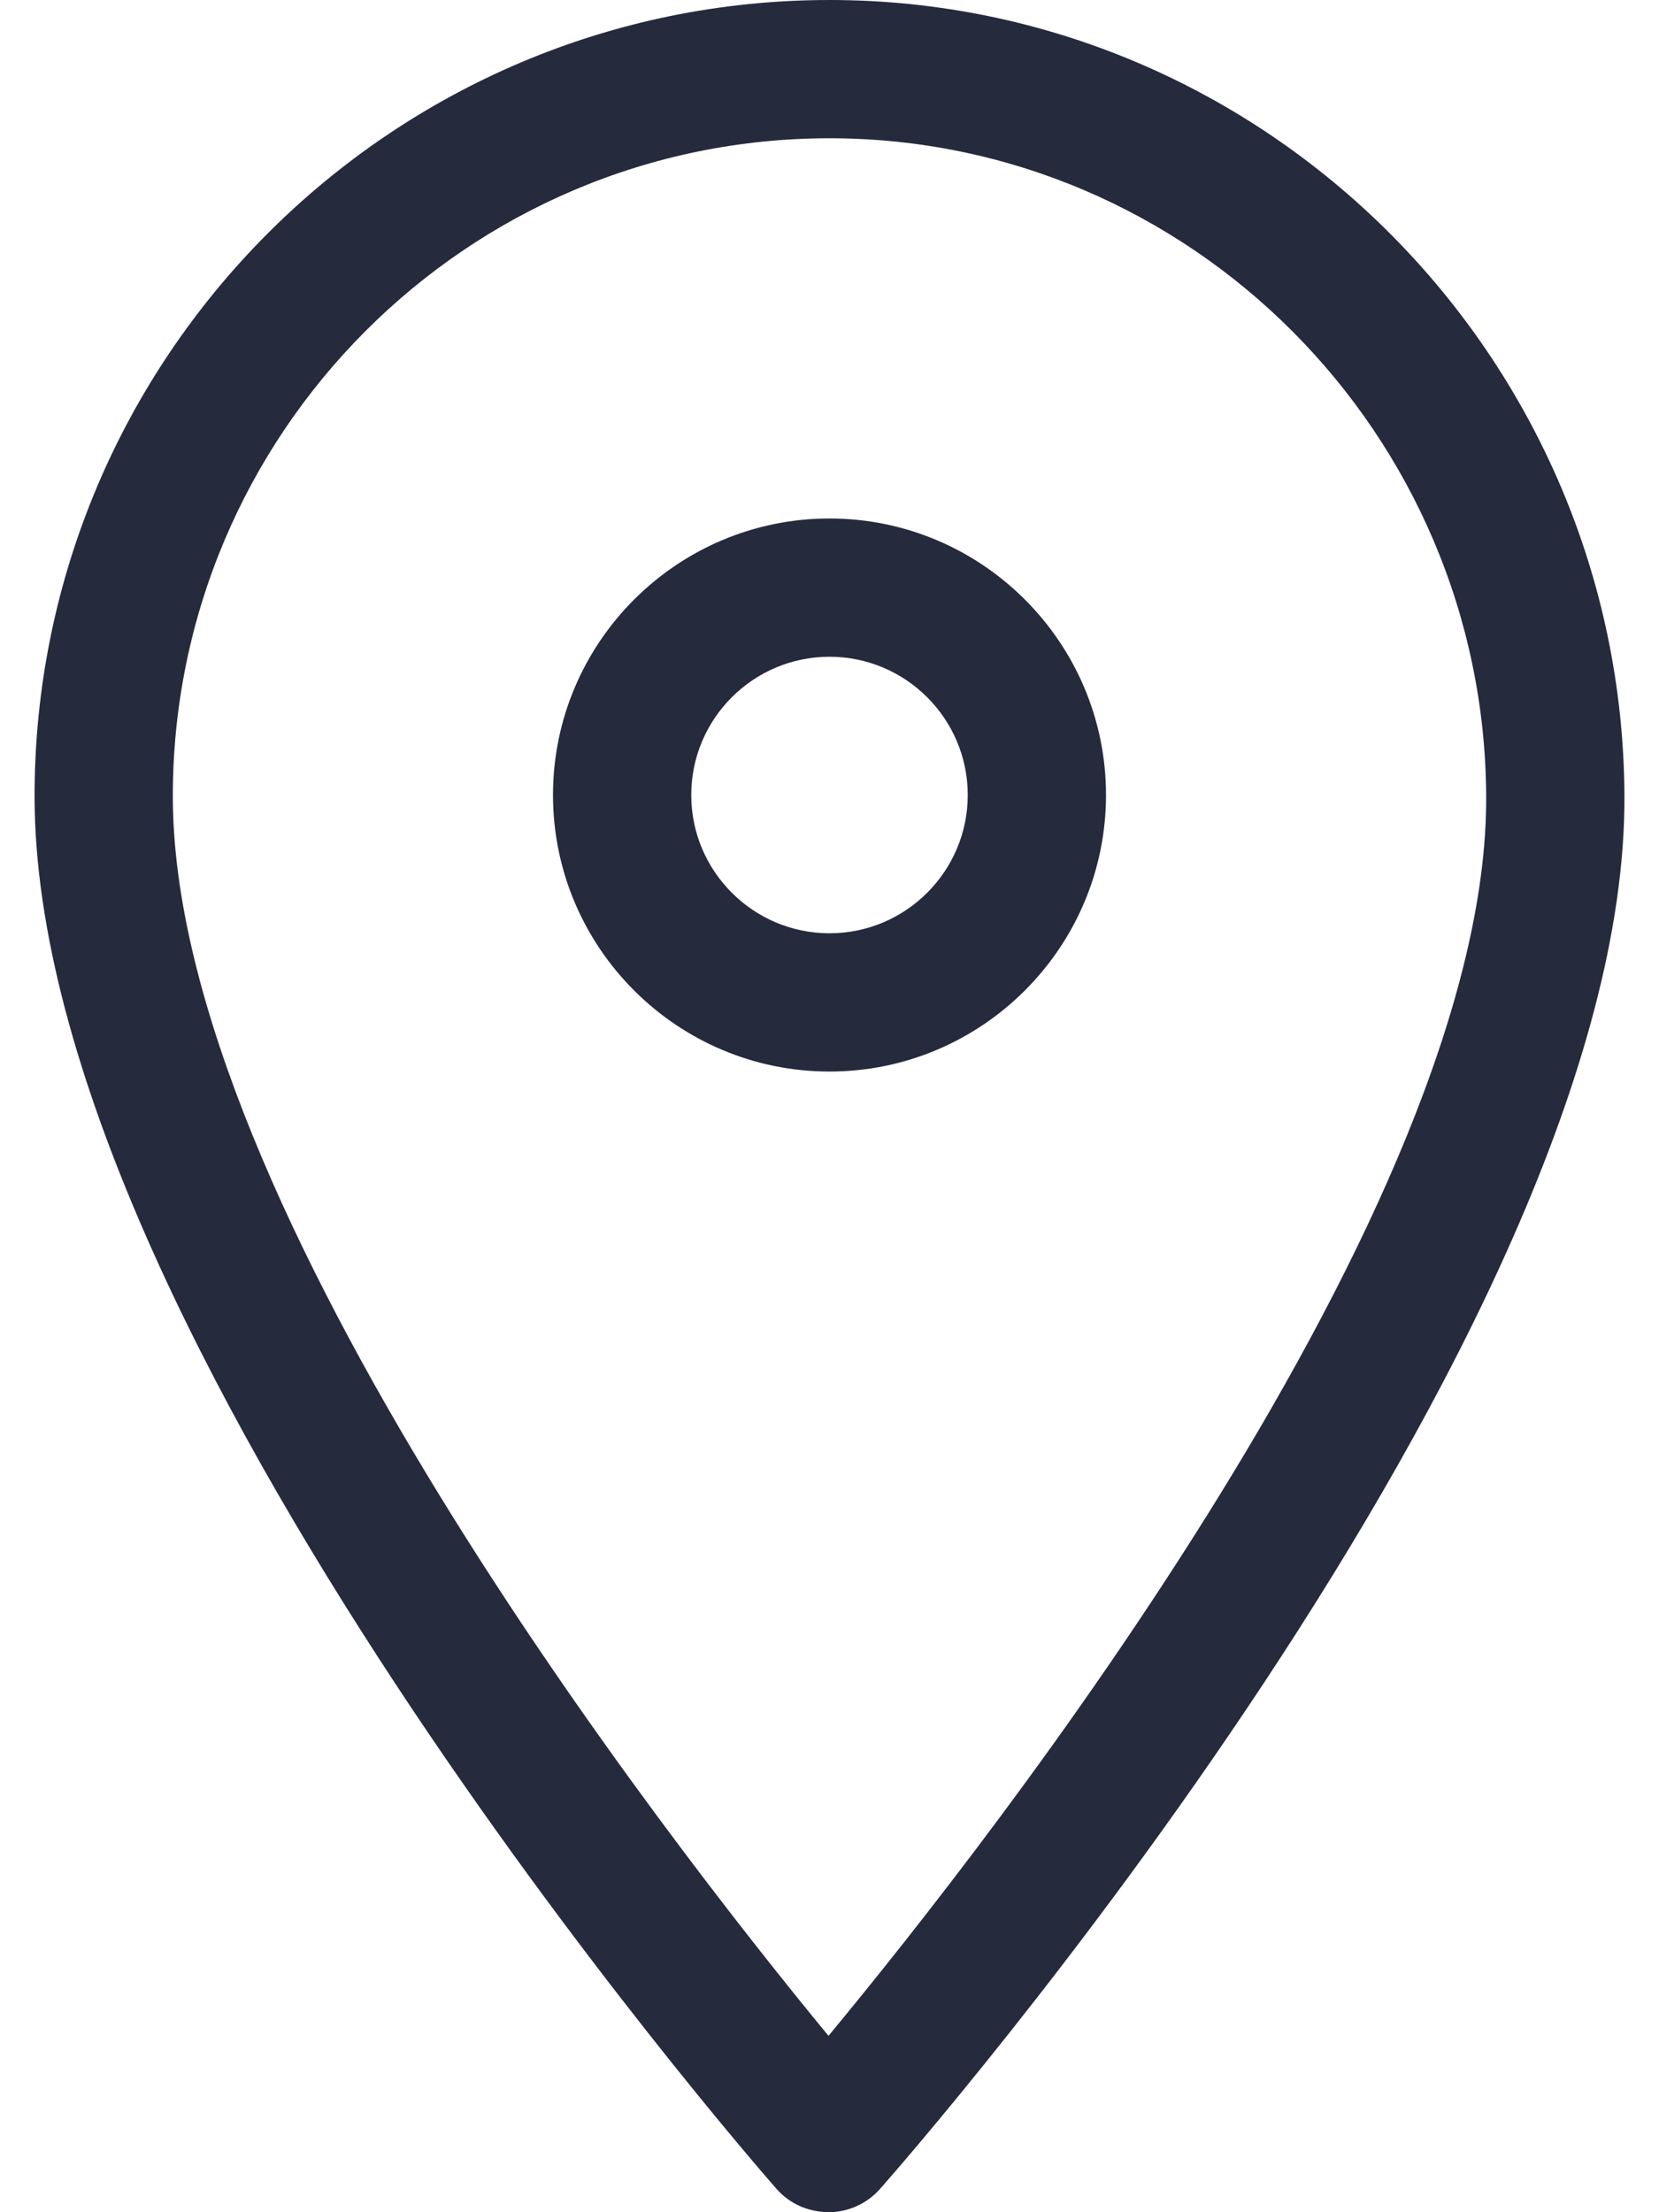 <svg width="36" height="48" viewBox="0 0 36 48" fill="none" xmlns="http://www.w3.org/2000/svg">
<path d="M24 17.25C24 13.942 21.308 11.25 18 11.25C14.692 11.25 12 13.942 12 17.25C12 20.558 14.692 23.25 18 23.25C21.308 23.25 24 20.558 24 17.25ZM15 17.25C15 15.595 16.346 14.25 18 14.25C19.654 14.25 21 15.595 21 17.25C21 18.904 19.654 20.25 18 20.25C16.346 20.25 15 18.904 15 17.25Z" fill="#252A3D"/>
<path d="M17.974 48C18.405 48 18.814 47.815 19.099 47.492C19.761 46.742 35.303 28.981 35.25 17.269C35.206 7.747 27.469 0 18 0C8.488 0 0.75 7.75 0.75 17.276C0.75 28.981 16.189 46.739 16.846 47.489C17.131 47.813 17.52 47.989 17.974 48ZM18 3C25.822 3 32.214 9.407 32.25 17.282C32.291 26.15 21.539 39.874 17.978 44.173C14.434 39.871 3.75 26.154 3.75 17.276C3.75 9.404 10.142 3 18 3Z" fill="#252A3D"/>
</svg>
